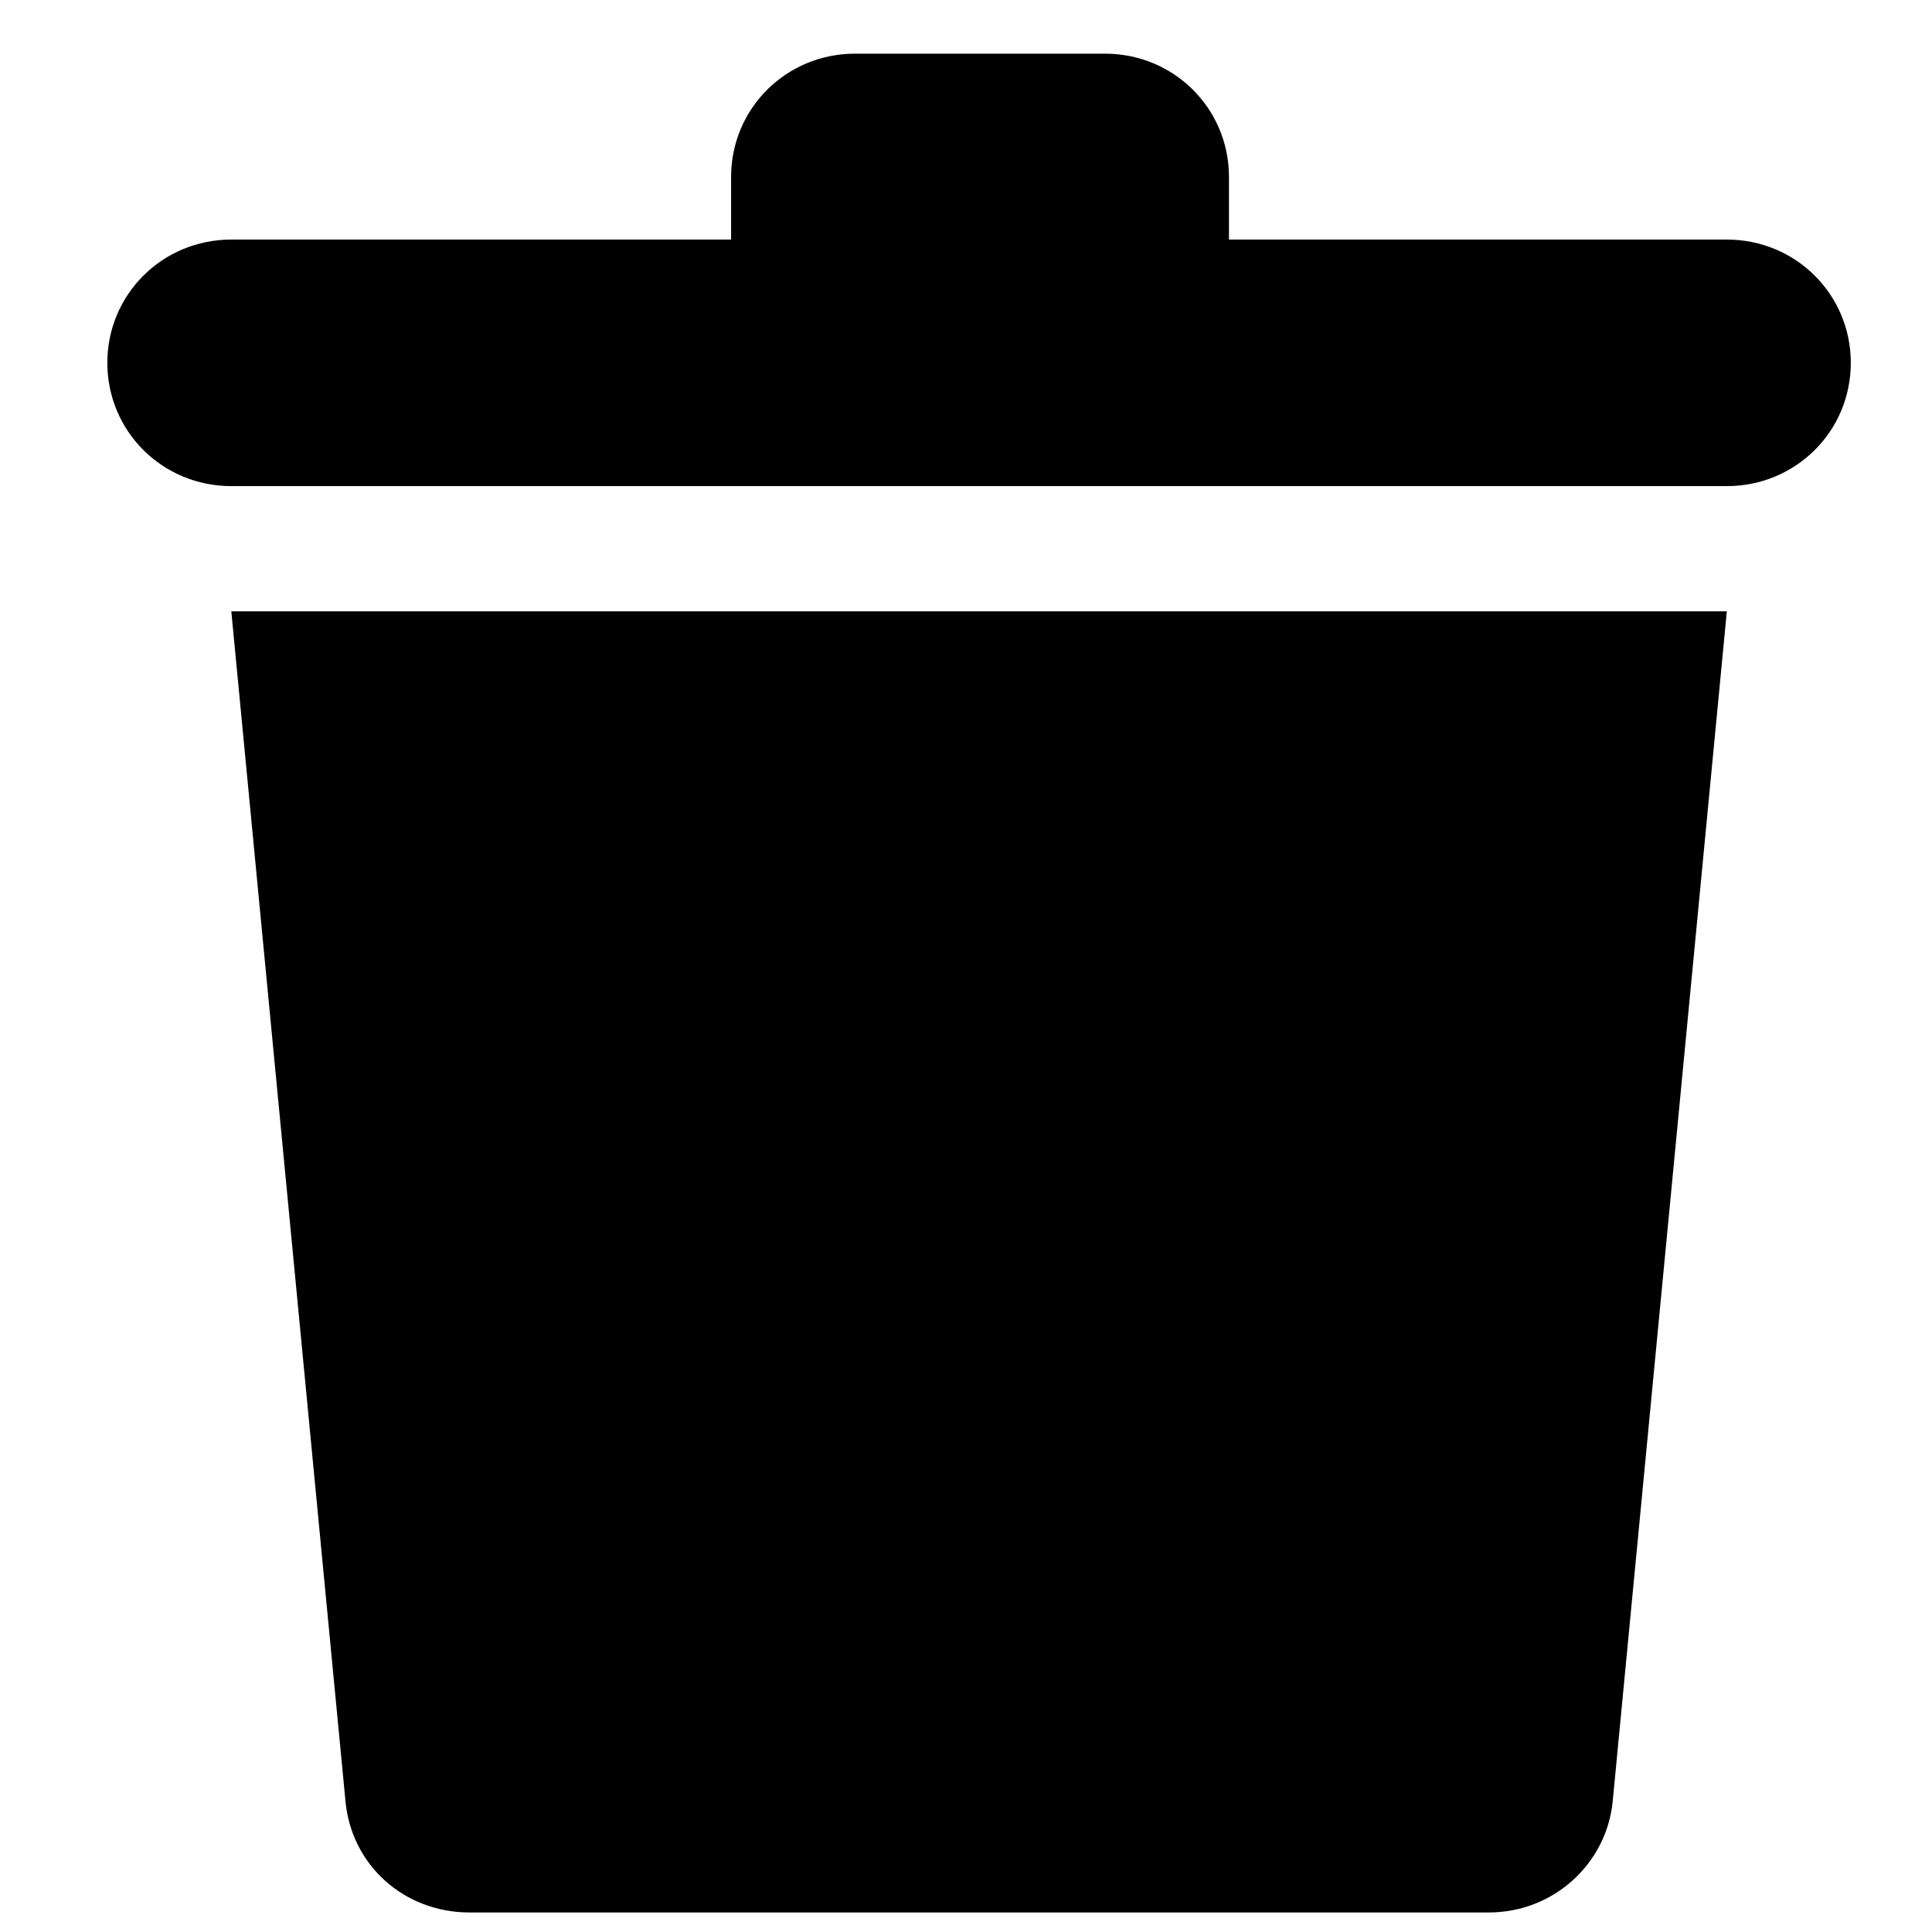 <svg width="36"
     height="36"
     viewBox="0 0 36 36"
     xmlns="http://www.w3.org/2000/svg">
  <path fill-rule="evenodd"
        clip-rule="evenodd"
        d="M6.437 33.558C6.547 34.761 7.537 35.636 8.747 35.636H27.741C28.951 35.636 29.941 34.724 30.051 33.558L32.177 11.391H4.31L6.437 33.558Z"/>
  <path fill-rule="evenodd"
        clip-rule="evenodd"
        d="M32.177 4.464H22.9V3.297C22.9 2.021 21.873 1 20.59 1H15.933C14.65 1 13.623 2.021 13.623 3.297V4.464H4.31C3.027 4.464 2 5.485 2 6.761C2 8.037 3.027 9.058 4.31 9.058H32.177C33.46 9.058 34.487 8.037 34.487 6.761C34.487 5.485 33.46 4.464 32.177 4.464H32.177Z"/>
</svg>
